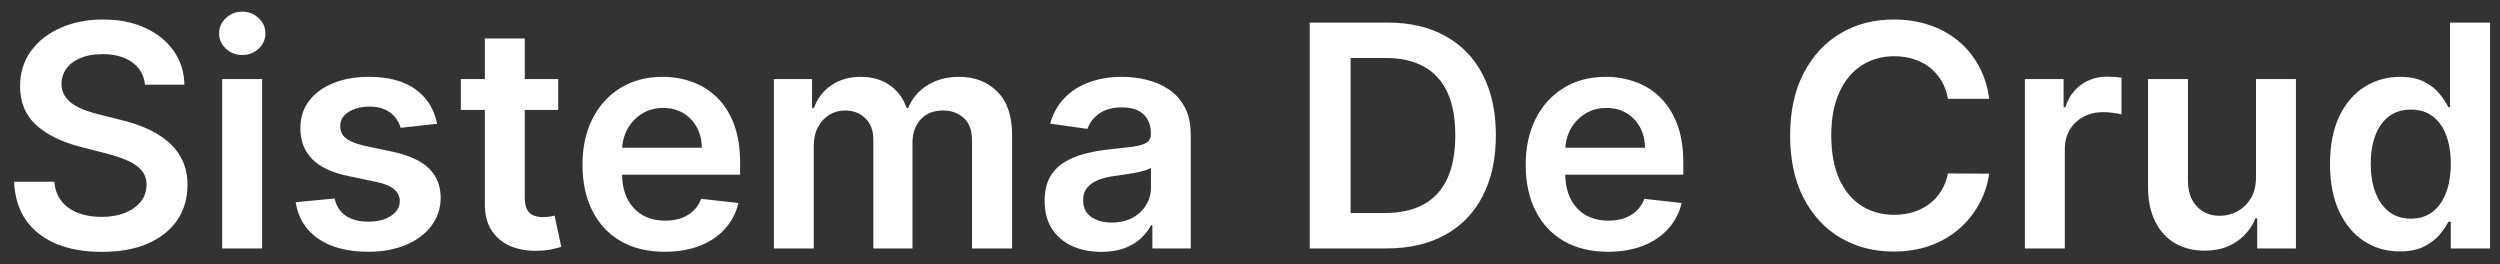 <svg width="161" height="17" viewBox="0 0 161 17" fill="none" xmlns="http://www.w3.org/2000/svg">
<rect x="0" y="0" width="161" height="17" fill="#333333" stroke="none"/>
<path d="M9.339 5.453C9.273 4.833 8.994 4.35 8.501 4.004C8.014 3.659 7.379 3.486 6.598 3.486C6.049 3.486 5.578 3.569 5.185 3.734C4.792 3.9 4.491 4.125 4.283 4.409C4.074 4.693 3.968 5.018 3.963 5.382C3.963 5.685 4.032 5.948 4.169 6.17C4.311 6.393 4.503 6.582 4.744 6.739C4.986 6.89 5.253 7.018 5.547 7.122C5.84 7.226 6.136 7.314 6.435 7.385L7.798 7.726C8.348 7.854 8.875 8.027 9.382 8.244C9.893 8.462 10.35 8.737 10.753 9.068C11.16 9.4 11.482 9.8 11.719 10.268C11.956 10.737 12.074 11.287 12.074 11.916C12.074 12.768 11.856 13.519 11.421 14.168C10.985 14.812 10.355 15.316 9.531 15.68C8.712 16.04 7.72 16.22 6.555 16.22C5.424 16.22 4.441 16.045 3.608 15.695C2.779 15.344 2.131 14.833 1.662 14.161C1.198 13.488 0.947 12.669 0.909 11.703H3.501C3.539 12.21 3.696 12.631 3.97 12.967C4.245 13.303 4.602 13.555 5.043 13.72C5.488 13.886 5.985 13.969 6.534 13.969C7.107 13.969 7.609 13.883 8.04 13.713C8.475 13.538 8.816 13.296 9.062 12.989C9.309 12.676 9.434 12.312 9.439 11.895C9.434 11.516 9.323 11.204 9.105 10.957C8.887 10.706 8.582 10.498 8.189 10.332C7.801 10.162 7.346 10.01 6.825 9.878L5.17 9.452C3.973 9.144 3.026 8.678 2.33 8.053C1.638 7.423 1.293 6.587 1.293 5.545C1.293 4.688 1.525 3.938 1.989 3.294C2.457 2.65 3.094 2.151 3.899 1.795C4.704 1.436 5.616 1.256 6.634 1.256C7.666 1.256 8.57 1.436 9.347 1.795C10.128 2.151 10.741 2.645 11.186 3.28C11.631 3.91 11.861 4.634 11.875 5.453H9.339ZM14.309 16V5.091H16.88V16H14.309ZM15.602 3.543C15.195 3.543 14.844 3.408 14.551 3.138C14.257 2.863 14.11 2.534 14.11 2.151C14.11 1.762 14.257 1.433 14.551 1.163C14.844 0.889 15.195 0.751 15.602 0.751C16.014 0.751 16.364 0.889 16.653 1.163C16.947 1.433 17.093 1.762 17.093 2.151C17.093 2.534 16.947 2.863 16.653 3.138C16.364 3.408 16.014 3.543 15.602 3.543ZM28.146 7.974L25.803 8.23C25.736 7.993 25.62 7.771 25.454 7.562C25.294 7.354 25.076 7.186 24.801 7.058C24.526 6.93 24.19 6.866 23.793 6.866C23.258 6.866 22.808 6.982 22.443 7.214C22.083 7.447 21.906 7.747 21.91 8.116C21.906 8.434 22.022 8.692 22.259 8.891C22.5 9.089 22.898 9.253 23.452 9.381L25.312 9.778C26.345 10.001 27.112 10.354 27.614 10.837C28.12 11.32 28.376 11.952 28.381 12.733C28.376 13.419 28.175 14.026 27.777 14.551C27.384 15.072 26.837 15.479 26.136 15.773C25.436 16.066 24.631 16.213 23.722 16.213C22.386 16.213 21.312 15.934 20.497 15.375C19.683 14.812 19.197 14.028 19.041 13.024L21.548 12.783C21.662 13.275 21.903 13.647 22.273 13.898C22.642 14.149 23.123 14.274 23.715 14.274C24.325 14.274 24.815 14.149 25.185 13.898C25.559 13.647 25.746 13.337 25.746 12.967C25.746 12.655 25.625 12.397 25.384 12.193C25.147 11.99 24.777 11.833 24.276 11.724L22.415 11.334C21.368 11.116 20.594 10.749 20.092 10.233C19.59 9.712 19.342 9.054 19.347 8.259C19.342 7.586 19.524 7.004 19.893 6.511C20.267 6.014 20.786 5.631 21.449 5.361C22.116 5.086 22.886 4.949 23.757 4.949C25.035 4.949 26.042 5.221 26.776 5.766C27.514 6.31 27.971 7.046 28.146 7.974ZM35.948 5.091V7.08H29.677V5.091H35.948ZM31.225 2.477H33.796V12.719C33.796 13.064 33.848 13.329 33.952 13.514C34.061 13.694 34.203 13.817 34.379 13.883C34.554 13.95 34.748 13.983 34.961 13.983C35.122 13.983 35.269 13.971 35.401 13.947C35.539 13.924 35.643 13.902 35.714 13.883L36.147 15.893C36.01 15.941 35.813 15.993 35.557 16.05C35.307 16.107 34.999 16.14 34.634 16.149C33.99 16.168 33.41 16.071 32.894 15.858C32.378 15.64 31.968 15.304 31.666 14.849C31.367 14.395 31.22 13.827 31.225 13.145V2.477ZM42.811 16.213C41.717 16.213 40.772 15.986 39.977 15.531C39.186 15.072 38.578 14.423 38.152 13.585C37.725 12.742 37.512 11.751 37.512 10.609C37.512 9.487 37.725 8.502 38.152 7.655C38.583 6.803 39.184 6.14 39.956 5.666C40.727 5.188 41.634 4.949 42.676 4.949C43.348 4.949 43.983 5.058 44.579 5.276C45.181 5.489 45.711 5.82 46.17 6.27C46.634 6.72 46.999 7.293 47.264 7.989C47.529 8.68 47.662 9.504 47.662 10.46V11.249H38.72V9.516H45.197C45.192 9.023 45.086 8.585 44.877 8.202C44.669 7.813 44.378 7.508 44.004 7.286C43.635 7.063 43.204 6.952 42.711 6.952C42.186 6.952 41.724 7.08 41.326 7.335C40.929 7.586 40.618 7.918 40.396 8.33C40.178 8.737 40.067 9.184 40.062 9.672V11.185C40.062 11.819 40.178 12.364 40.41 12.818C40.642 13.268 40.967 13.614 41.383 13.855C41.8 14.092 42.288 14.21 42.846 14.21C43.22 14.21 43.559 14.158 43.862 14.054C44.165 13.945 44.428 13.787 44.65 13.578C44.873 13.37 45.041 13.112 45.154 12.804L47.555 13.074C47.404 13.708 47.115 14.262 46.689 14.736C46.267 15.204 45.727 15.569 45.069 15.829C44.411 16.085 43.658 16.213 42.811 16.213ZM49.837 16V5.091H52.294V6.945H52.422C52.649 6.32 53.026 5.832 53.551 5.482C54.077 5.126 54.704 4.949 55.433 4.949C56.172 4.949 56.794 5.129 57.301 5.489C57.812 5.844 58.172 6.329 58.381 6.945H58.494C58.736 6.339 59.143 5.856 59.716 5.496C60.294 5.131 60.978 4.949 61.769 4.949C62.772 4.949 63.591 5.266 64.226 5.901C64.86 6.535 65.178 7.461 65.178 8.678V16H62.599V9.075C62.599 8.398 62.419 7.903 62.06 7.591C61.7 7.274 61.26 7.115 60.739 7.115C60.118 7.115 59.633 7.309 59.283 7.697C58.937 8.081 58.764 8.58 58.764 9.196V16H56.243V8.969C56.243 8.405 56.072 7.955 55.731 7.619C55.395 7.283 54.955 7.115 54.41 7.115C54.041 7.115 53.705 7.21 53.402 7.399C53.099 7.584 52.858 7.847 52.678 8.188C52.498 8.524 52.408 8.917 52.408 9.366V16H49.837ZM70.925 16.22C70.234 16.22 69.611 16.097 69.057 15.851C68.508 15.6 68.072 15.231 67.75 14.743C67.433 14.255 67.275 13.654 67.275 12.939C67.275 12.323 67.388 11.814 67.615 11.412C67.843 11.009 68.153 10.688 68.546 10.446C68.939 10.204 69.382 10.022 69.874 9.899C70.371 9.771 70.885 9.679 71.415 9.622C72.054 9.556 72.573 9.497 72.971 9.445C73.368 9.388 73.657 9.303 73.837 9.189C74.022 9.071 74.114 8.888 74.114 8.642V8.599C74.114 8.064 73.955 7.65 73.638 7.357C73.321 7.063 72.864 6.916 72.267 6.916C71.638 6.916 71.138 7.053 70.769 7.328C70.404 7.603 70.158 7.927 70.03 8.301L67.63 7.96C67.819 7.297 68.132 6.743 68.567 6.298C69.003 5.848 69.535 5.512 70.165 5.29C70.795 5.062 71.491 4.949 72.253 4.949C72.779 4.949 73.302 5.01 73.823 5.134C74.344 5.257 74.82 5.46 75.25 5.744C75.681 6.024 76.027 6.405 76.287 6.888C76.552 7.371 76.685 7.974 76.685 8.699V16H74.213V14.501H74.128C73.972 14.805 73.752 15.088 73.468 15.354C73.188 15.614 72.836 15.825 72.409 15.986C71.988 16.142 71.493 16.22 70.925 16.22ZM71.593 14.331C72.109 14.331 72.556 14.229 72.935 14.026C73.314 13.817 73.605 13.543 73.809 13.202C74.017 12.861 74.121 12.489 74.121 12.087V10.801C74.041 10.867 73.903 10.929 73.709 10.986C73.52 11.043 73.307 11.092 73.07 11.135C72.833 11.178 72.599 11.215 72.367 11.249C72.135 11.282 71.934 11.31 71.763 11.334C71.38 11.386 71.036 11.471 70.733 11.589C70.43 11.708 70.191 11.874 70.016 12.087C69.841 12.295 69.753 12.565 69.753 12.896C69.753 13.37 69.926 13.727 70.272 13.969C70.617 14.21 71.058 14.331 71.593 14.331ZM89.274 16H84.345V1.455H89.373C90.817 1.455 92.058 1.746 93.095 2.328C94.136 2.906 94.937 3.737 95.495 4.821C96.054 5.905 96.334 7.203 96.334 8.713C96.334 10.228 96.052 11.53 95.488 12.619C94.93 13.708 94.122 14.544 93.066 15.126C92.015 15.709 90.751 16 89.274 16ZM86.98 13.72H89.146C90.159 13.72 91.004 13.536 91.681 13.166C92.359 12.792 92.868 12.236 93.209 11.497C93.549 10.754 93.72 9.826 93.72 8.713C93.72 7.6 93.549 6.677 93.209 5.943C92.868 5.205 92.363 4.653 91.696 4.288C91.033 3.919 90.209 3.734 89.224 3.734H86.98V13.72ZM103.553 16.213C102.459 16.213 101.515 15.986 100.719 15.531C99.928 15.072 99.32 14.423 98.894 13.585C98.468 12.742 98.255 11.751 98.255 10.609C98.255 9.487 98.468 8.502 98.894 7.655C99.325 6.803 99.926 6.14 100.698 5.666C101.47 5.188 102.376 4.949 103.418 4.949C104.09 4.949 104.725 5.058 105.321 5.276C105.923 5.489 106.453 5.82 106.912 6.27C107.376 6.72 107.741 7.293 108.006 7.989C108.271 8.68 108.404 9.504 108.404 10.46V11.249H99.462V9.516H105.939C105.935 9.023 105.828 8.585 105.62 8.202C105.411 7.813 105.12 7.508 104.746 7.286C104.377 7.063 103.946 6.952 103.453 6.952C102.928 6.952 102.466 7.08 102.069 7.335C101.671 7.586 101.361 7.918 101.138 8.33C100.92 8.737 100.809 9.184 100.804 9.672V11.185C100.804 11.819 100.92 12.364 101.152 12.818C101.384 13.268 101.709 13.614 102.125 13.855C102.542 14.092 103.03 14.21 103.588 14.21C103.962 14.21 104.301 14.158 104.604 14.054C104.907 13.945 105.17 13.787 105.392 13.578C105.615 13.37 105.783 13.112 105.897 12.804L108.297 13.074C108.146 13.708 107.857 14.262 107.431 14.736C107.009 15.204 106.47 15.569 105.811 15.829C105.153 16.085 104.4 16.213 103.553 16.213ZM128.104 6.362H125.447C125.372 5.927 125.232 5.541 125.028 5.205C124.825 4.864 124.571 4.575 124.268 4.338C123.965 4.101 123.62 3.924 123.232 3.805C122.848 3.682 122.434 3.621 121.989 3.621C121.198 3.621 120.497 3.82 119.886 4.217C119.276 4.61 118.797 5.188 118.452 5.95C118.106 6.708 117.933 7.634 117.933 8.727C117.933 9.84 118.106 10.777 118.452 11.54C118.802 12.297 119.28 12.87 119.886 13.258C120.497 13.642 121.196 13.834 121.982 13.834C122.417 13.834 122.824 13.777 123.203 13.663C123.587 13.545 123.93 13.372 124.233 13.145C124.541 12.918 124.799 12.638 125.007 12.307C125.22 11.975 125.367 11.597 125.447 11.171L128.104 11.185C128.004 11.876 127.789 12.525 127.457 13.131C127.131 13.737 126.702 14.272 126.172 14.736C125.642 15.195 125.021 15.555 124.311 15.815C123.601 16.071 122.813 16.199 121.946 16.199C120.668 16.199 119.527 15.903 118.523 15.311C117.519 14.719 116.728 13.865 116.151 12.747C115.573 11.63 115.284 10.29 115.284 8.727C115.284 7.16 115.575 5.82 116.158 4.707C116.74 3.59 117.533 2.735 118.537 2.143C119.541 1.552 120.677 1.256 121.946 1.256C122.756 1.256 123.509 1.369 124.205 1.597C124.901 1.824 125.521 2.158 126.065 2.598C126.61 3.034 127.057 3.569 127.408 4.203C127.763 4.833 127.995 5.553 128.104 6.362ZM130.403 16V5.091H132.896V6.909H133.01C133.208 6.279 133.549 5.794 134.032 5.453C134.52 5.107 135.076 4.935 135.701 4.935C135.843 4.935 136.002 4.942 136.177 4.956C136.357 4.965 136.506 4.982 136.625 5.006V7.371C136.516 7.333 136.343 7.3 136.106 7.271C135.874 7.238 135.649 7.222 135.431 7.222C134.963 7.222 134.541 7.323 134.167 7.527C133.798 7.726 133.507 8.003 133.294 8.358C133.081 8.713 132.974 9.123 132.974 9.587V16H130.403ZM145.286 11.412V5.091H147.857V16H145.364V14.061H145.25C145.004 14.672 144.599 15.171 144.036 15.56C143.477 15.948 142.788 16.142 141.969 16.142C141.254 16.142 140.622 15.983 140.073 15.666C139.528 15.344 139.102 14.878 138.794 14.267C138.487 13.652 138.333 12.908 138.333 12.037V5.091H140.904V11.639C140.904 12.331 141.093 12.88 141.472 13.287C141.851 13.694 142.348 13.898 142.963 13.898C143.342 13.898 143.709 13.805 144.064 13.621C144.419 13.436 144.711 13.162 144.938 12.797C145.17 12.428 145.286 11.966 145.286 11.412ZM154.549 16.192C153.692 16.192 152.925 15.972 152.248 15.531C151.571 15.091 151.036 14.452 150.643 13.614C150.25 12.776 150.053 11.758 150.053 10.56C150.053 9.348 150.252 8.325 150.65 7.491C151.052 6.653 151.594 6.021 152.276 5.595C152.958 5.164 153.718 4.949 154.556 4.949C155.195 4.949 155.721 5.058 156.133 5.276C156.545 5.489 156.871 5.747 157.113 6.05C157.354 6.348 157.541 6.63 157.674 6.895H157.781V1.455H160.359V16H157.83V14.281H157.674C157.541 14.546 157.35 14.828 157.099 15.126C156.848 15.42 156.516 15.671 156.104 15.879C155.692 16.088 155.174 16.192 154.549 16.192ZM155.266 14.082C155.811 14.082 156.275 13.936 156.658 13.642C157.042 13.344 157.333 12.93 157.532 12.399C157.731 11.869 157.83 11.251 157.83 10.546C157.83 9.84 157.731 9.227 157.532 8.706C157.338 8.185 157.049 7.78 156.665 7.491C156.287 7.203 155.82 7.058 155.266 7.058C154.693 7.058 154.215 7.207 153.832 7.506C153.448 7.804 153.159 8.216 152.965 8.741C152.771 9.267 152.674 9.868 152.674 10.546C152.674 11.227 152.771 11.836 152.965 12.371C153.164 12.901 153.455 13.32 153.839 13.628C154.227 13.931 154.703 14.082 155.266 14.082Z" fill="white"/>
</svg>
